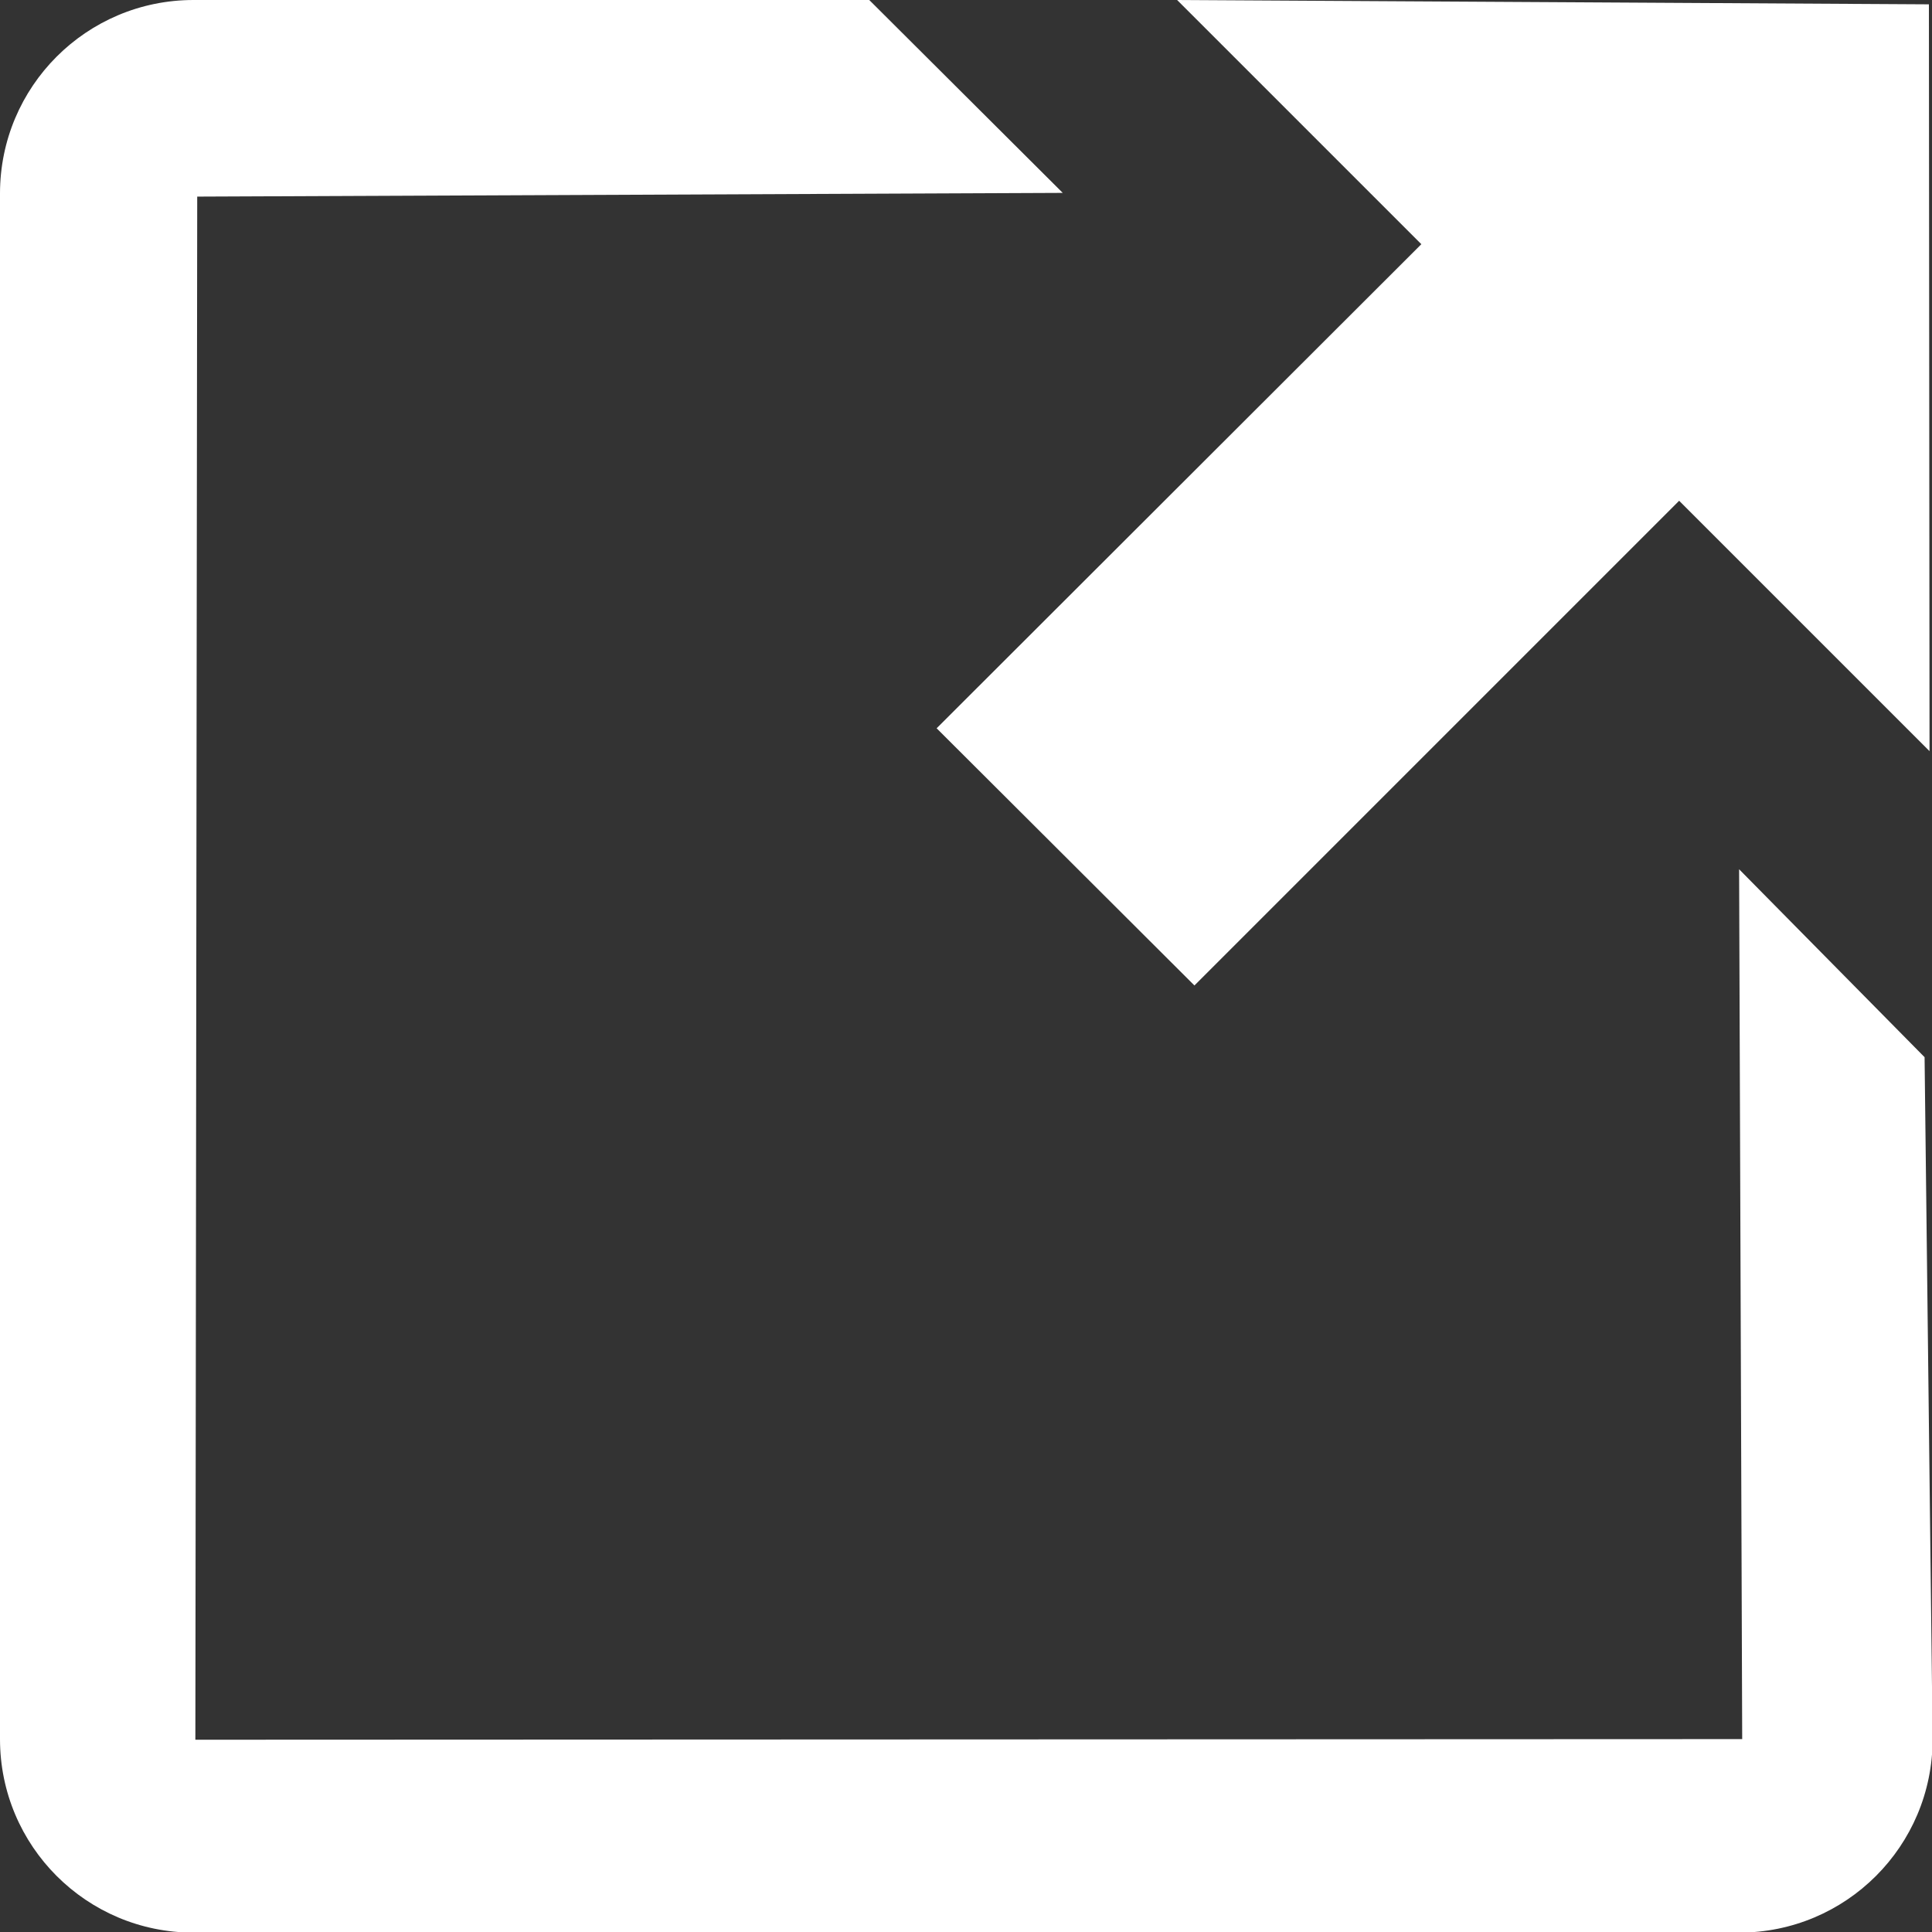<?xml version="1.0" encoding="utf-8"?>
<!-- Generator: Adobe Illustrator 18.1.0, SVG Export Plug-In . SVG Version: 6.00 Build 0)  -->
<svg version="1.1" id="Layer_1" xmlns="http://www.w3.org/2000/svg" xmlns:xlink="http://www.w3.org/1999/xlink" x="0px" y="0px"
	 viewBox="0 0 312.5 312.5" enable-background="new 0 0 312.5 312.5" xml:space="preserve">
<rect x="0" y="0" width="312.5" height="312.5" fill="#333333" stroke="none"/>
<path fill="#FFFFFF" d="M151.5,117.8l41.7,41.6l78.4-78.4l40.5,40.5L312,0.7L190.4,0l39.5,39.5C229.9,39.5,151.5,117.8,151.5,117.8z
	 M311.3,171l-30-30.4l0.5,140.7l-250.2,0.1l0.3-249.6l140-0.6L140.6,0H31.3C14,0,0,14,0,31.3v250c0,17.3,14,31.3,31.3,31.3h250
	c17.3,0,31.3-14,31.3-31.3L311.3,171z"/>
</svg>
